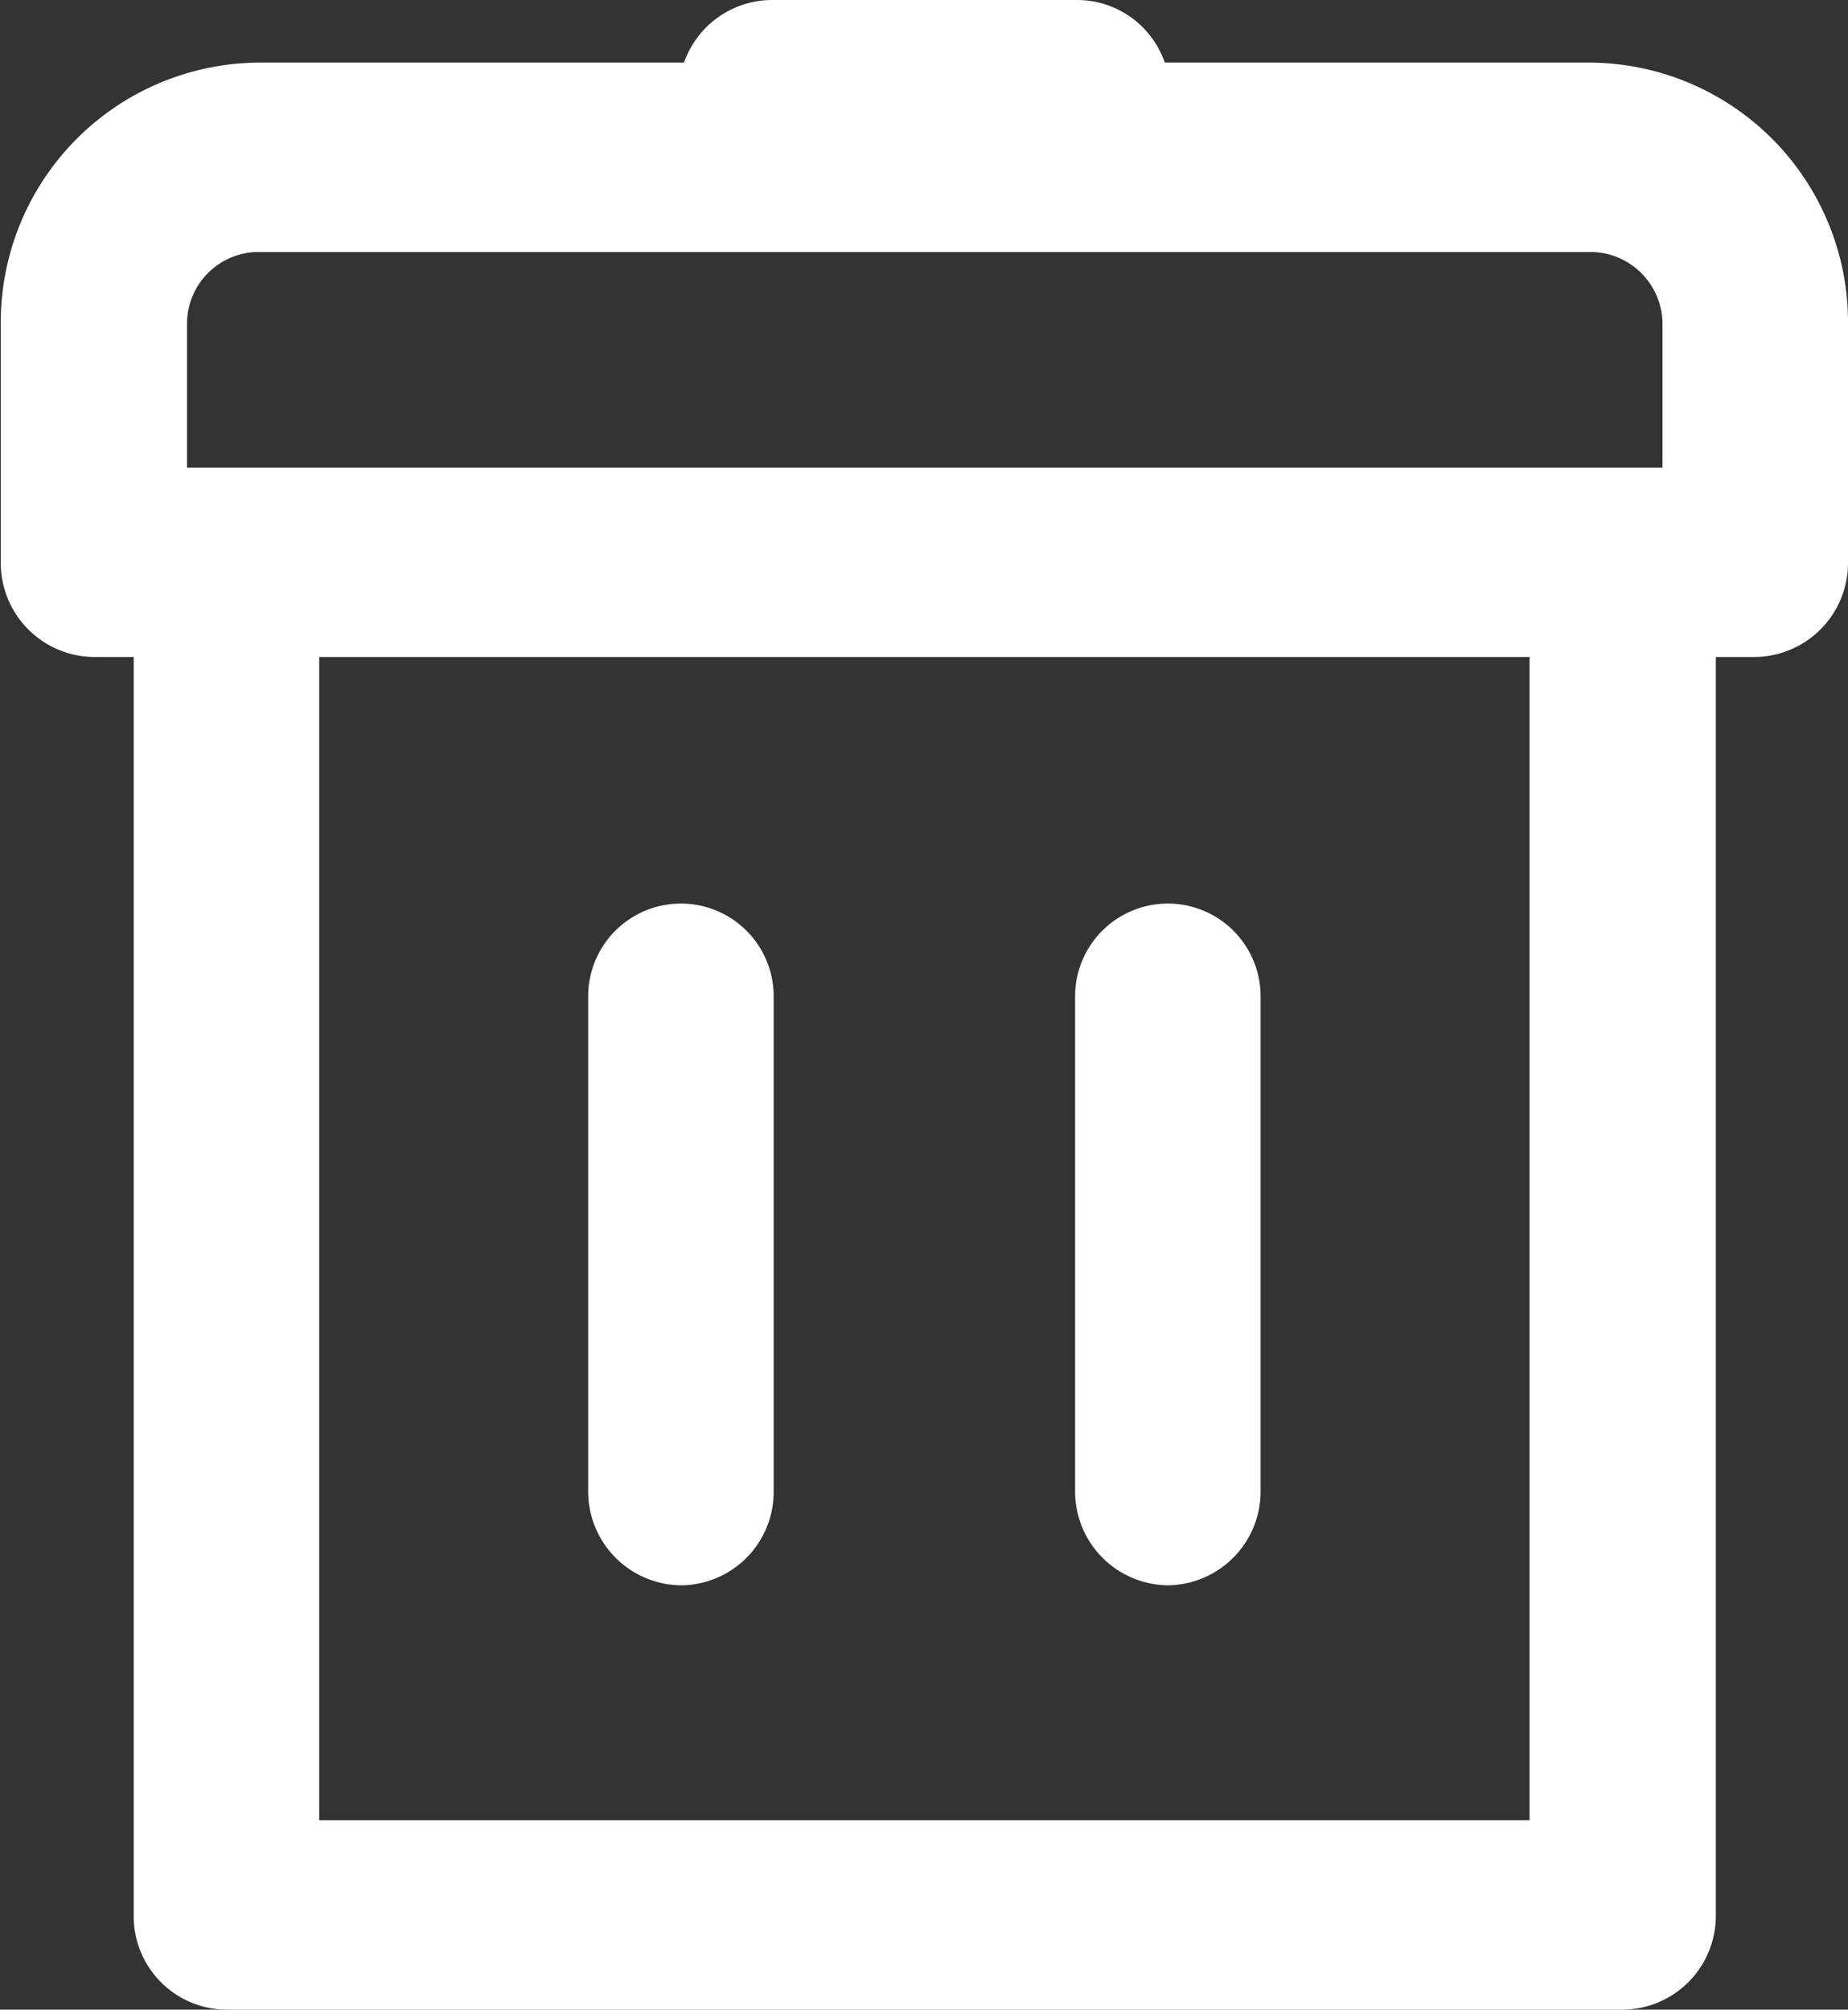 <svg xmlns="http://www.w3.org/2000/svg" width="23.91" height="26" viewBox="0 0 23.91 26">
  <rect x="0" y="0" width="23.91" height="26" fill="#333333" stroke="none"/>
<defs>
    <style>
      .cls-1 {
        fill: #ffffff;
        fill-rule: evenodd;
      }
    </style>
  </defs>
  <path id="Forma_1" data-name="Forma 1" class="cls-1" d="M1672.68,1000.81h-5.52a1.2,1.2,0,0,0-1.13-.81h-3.96a1.21,1.21,0,0,0-1.13.81h-5.51a3.361,3.361,0,0,0-3.33,3.39v3.07a1.217,1.217,0,0,0,1.2,1.23h0.52v16.28a1.208,1.208,0,0,0,1.2,1.22h18.07a1.214,1.214,0,0,0,1.2-1.22V1008.5h0.51a1.217,1.217,0,0,0,1.2-1.23v-3.07A3.359,3.359,0,0,0,1672.68,1000.81Zm-0.8,22.74h-15.66V1008.5h15.66v15.05Zm1.72-17.5h-19.09v-1.85a0.928,0.928,0,0,1,.92-0.94h17.25a0.935,0.935,0,0,1,.92.94v1.85h0Zm-12.7,14.46a1.208,1.208,0,0,0,1.2-1.22v-6.4a1.2,1.2,0,1,0-2.4,0v6.4A1.214,1.214,0,0,0,1660.9,1020.51Zm6.3,0a1.214,1.214,0,0,0,1.2-1.22v-6.4a1.2,1.2,0,1,0-2.4,0v6.4A1.214,1.214,0,0,0,1667.2,1020.51Z" transform="translate(-1652.09 -1000)"/>
</svg>
